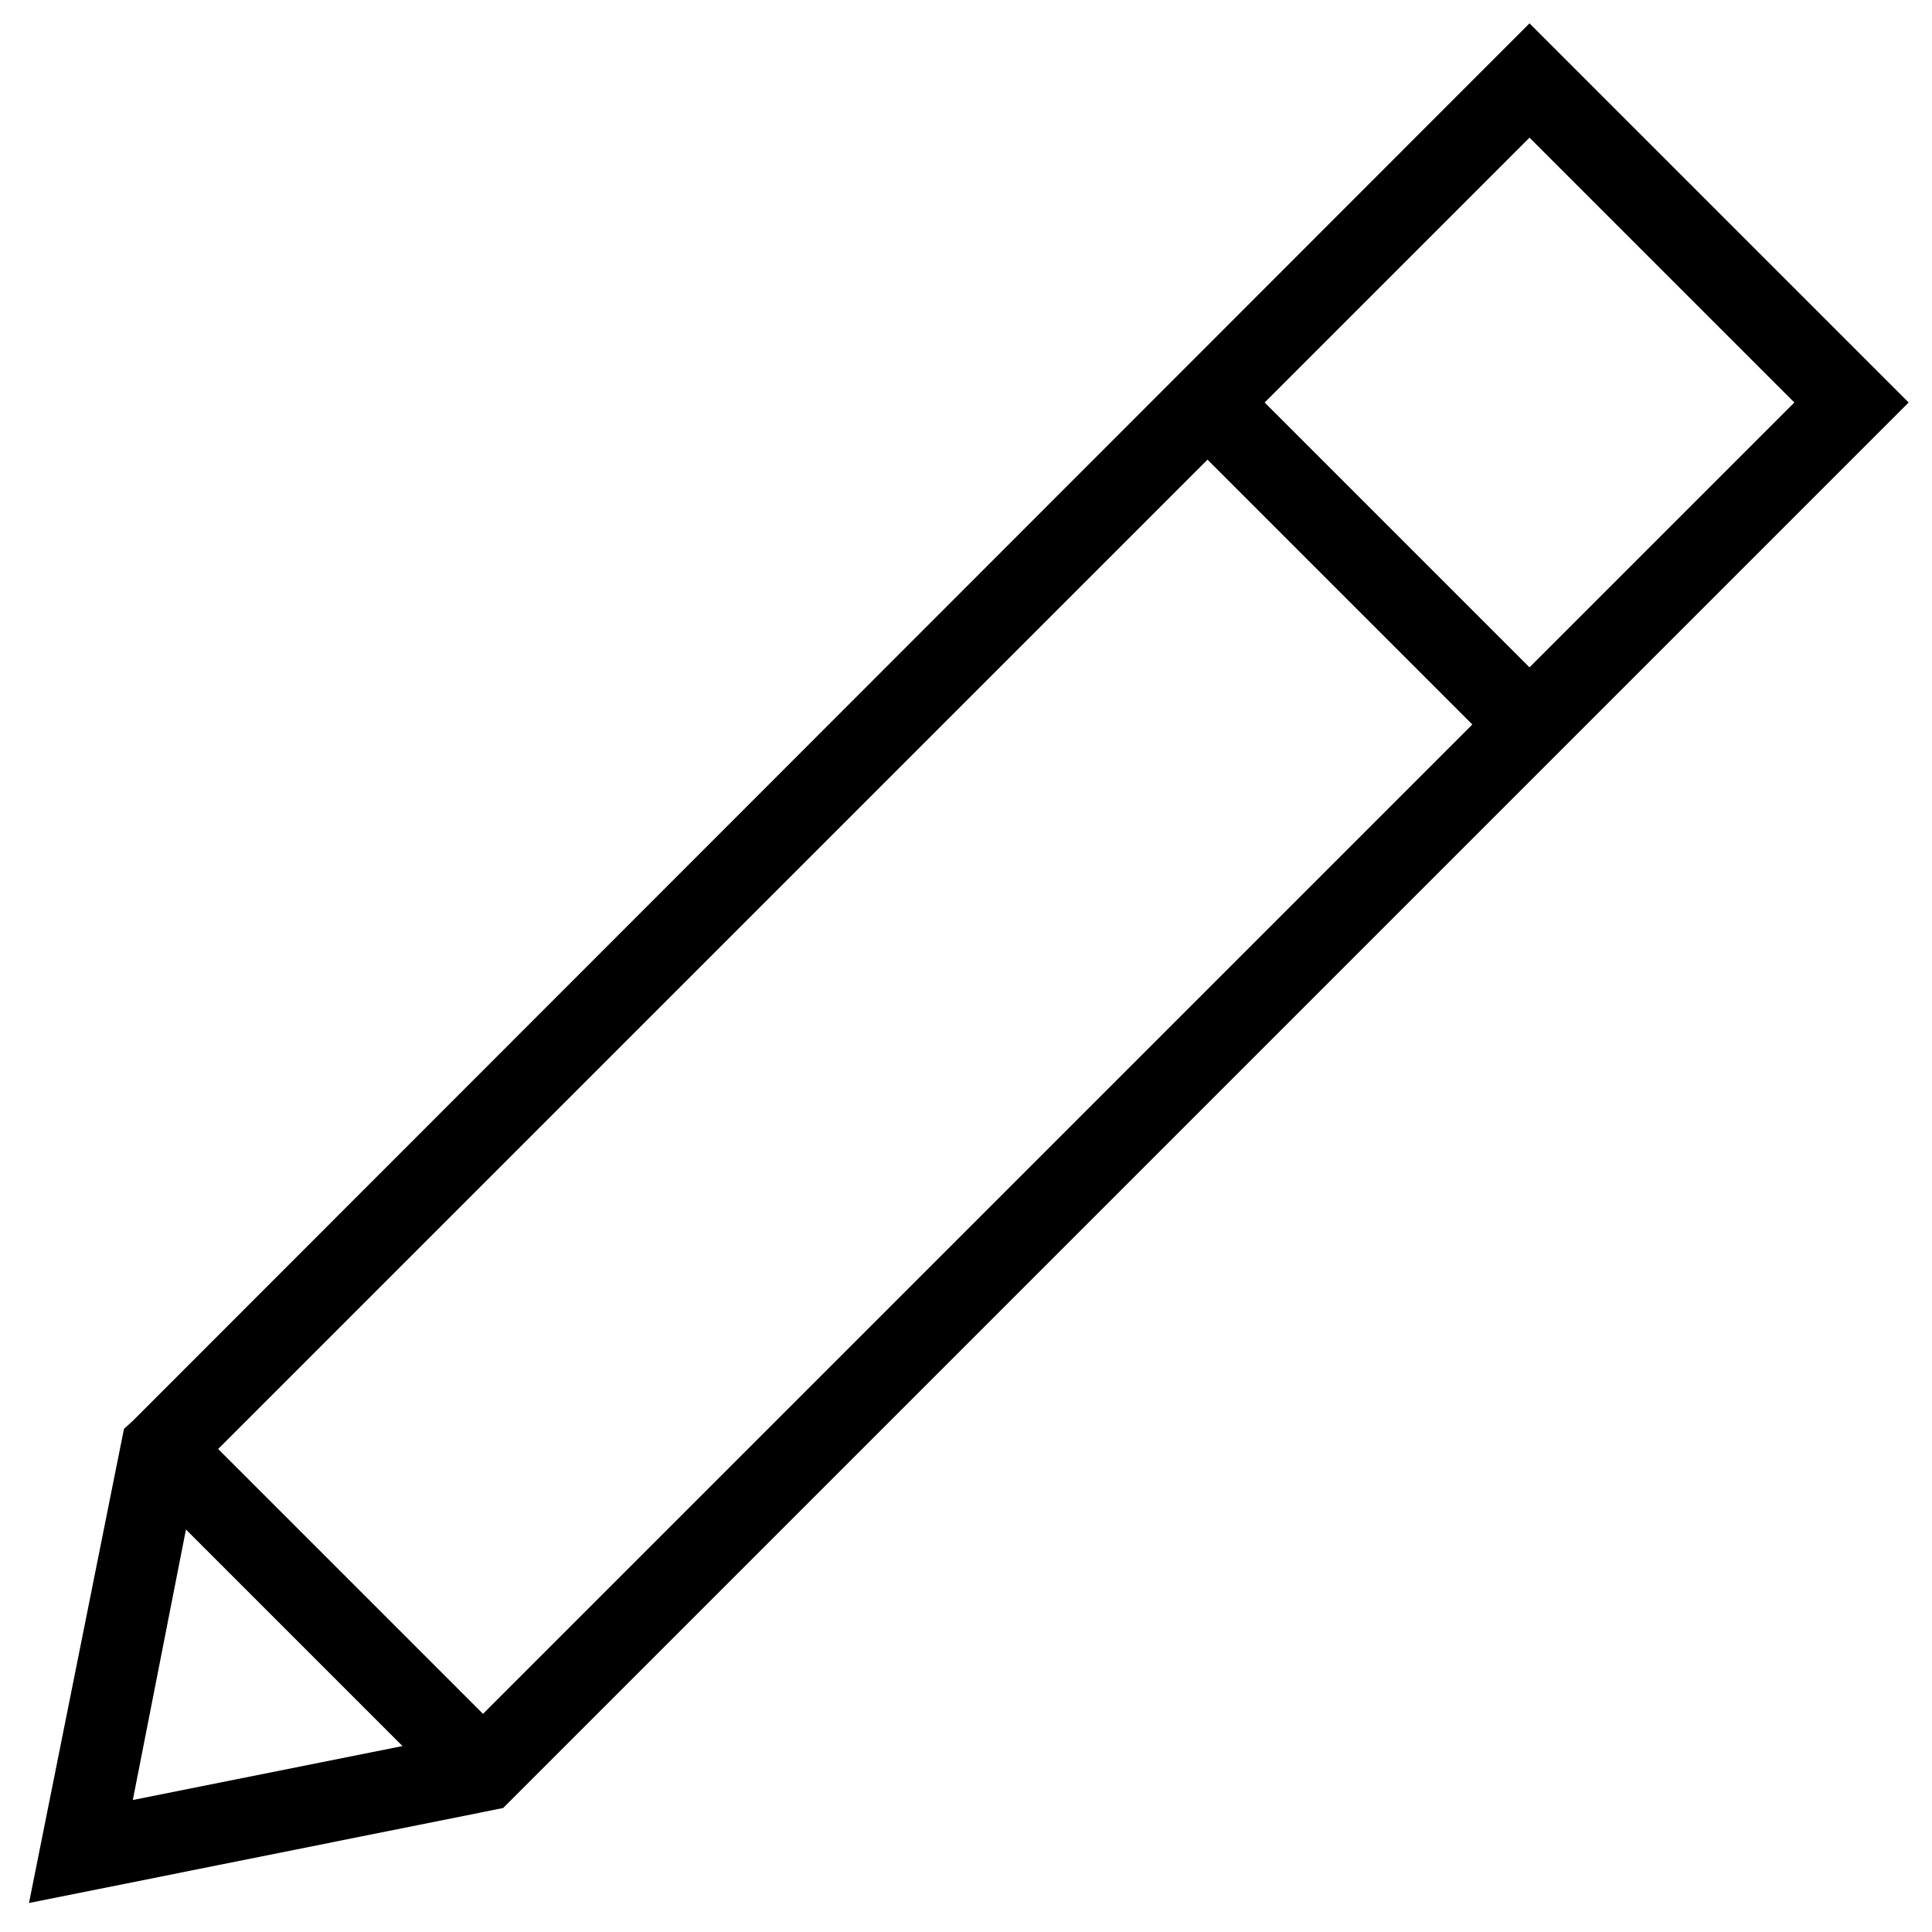 <svg id="artwork" xmlns="http://www.w3.org/2000/svg" viewBox="0 0 24 24"><title>edit</title><path d="M19,.29,1.65,17.65l-.11.1L.36,23.64l5.89-1.18L23.71,5ZM22.29,5,19,8.29,15.71,5,19,1.71ZM2.71,18,15,5.71,18.29,9,6,21.29Zm-.4,1L5,21.69l-3.35.67Z"/></svg>